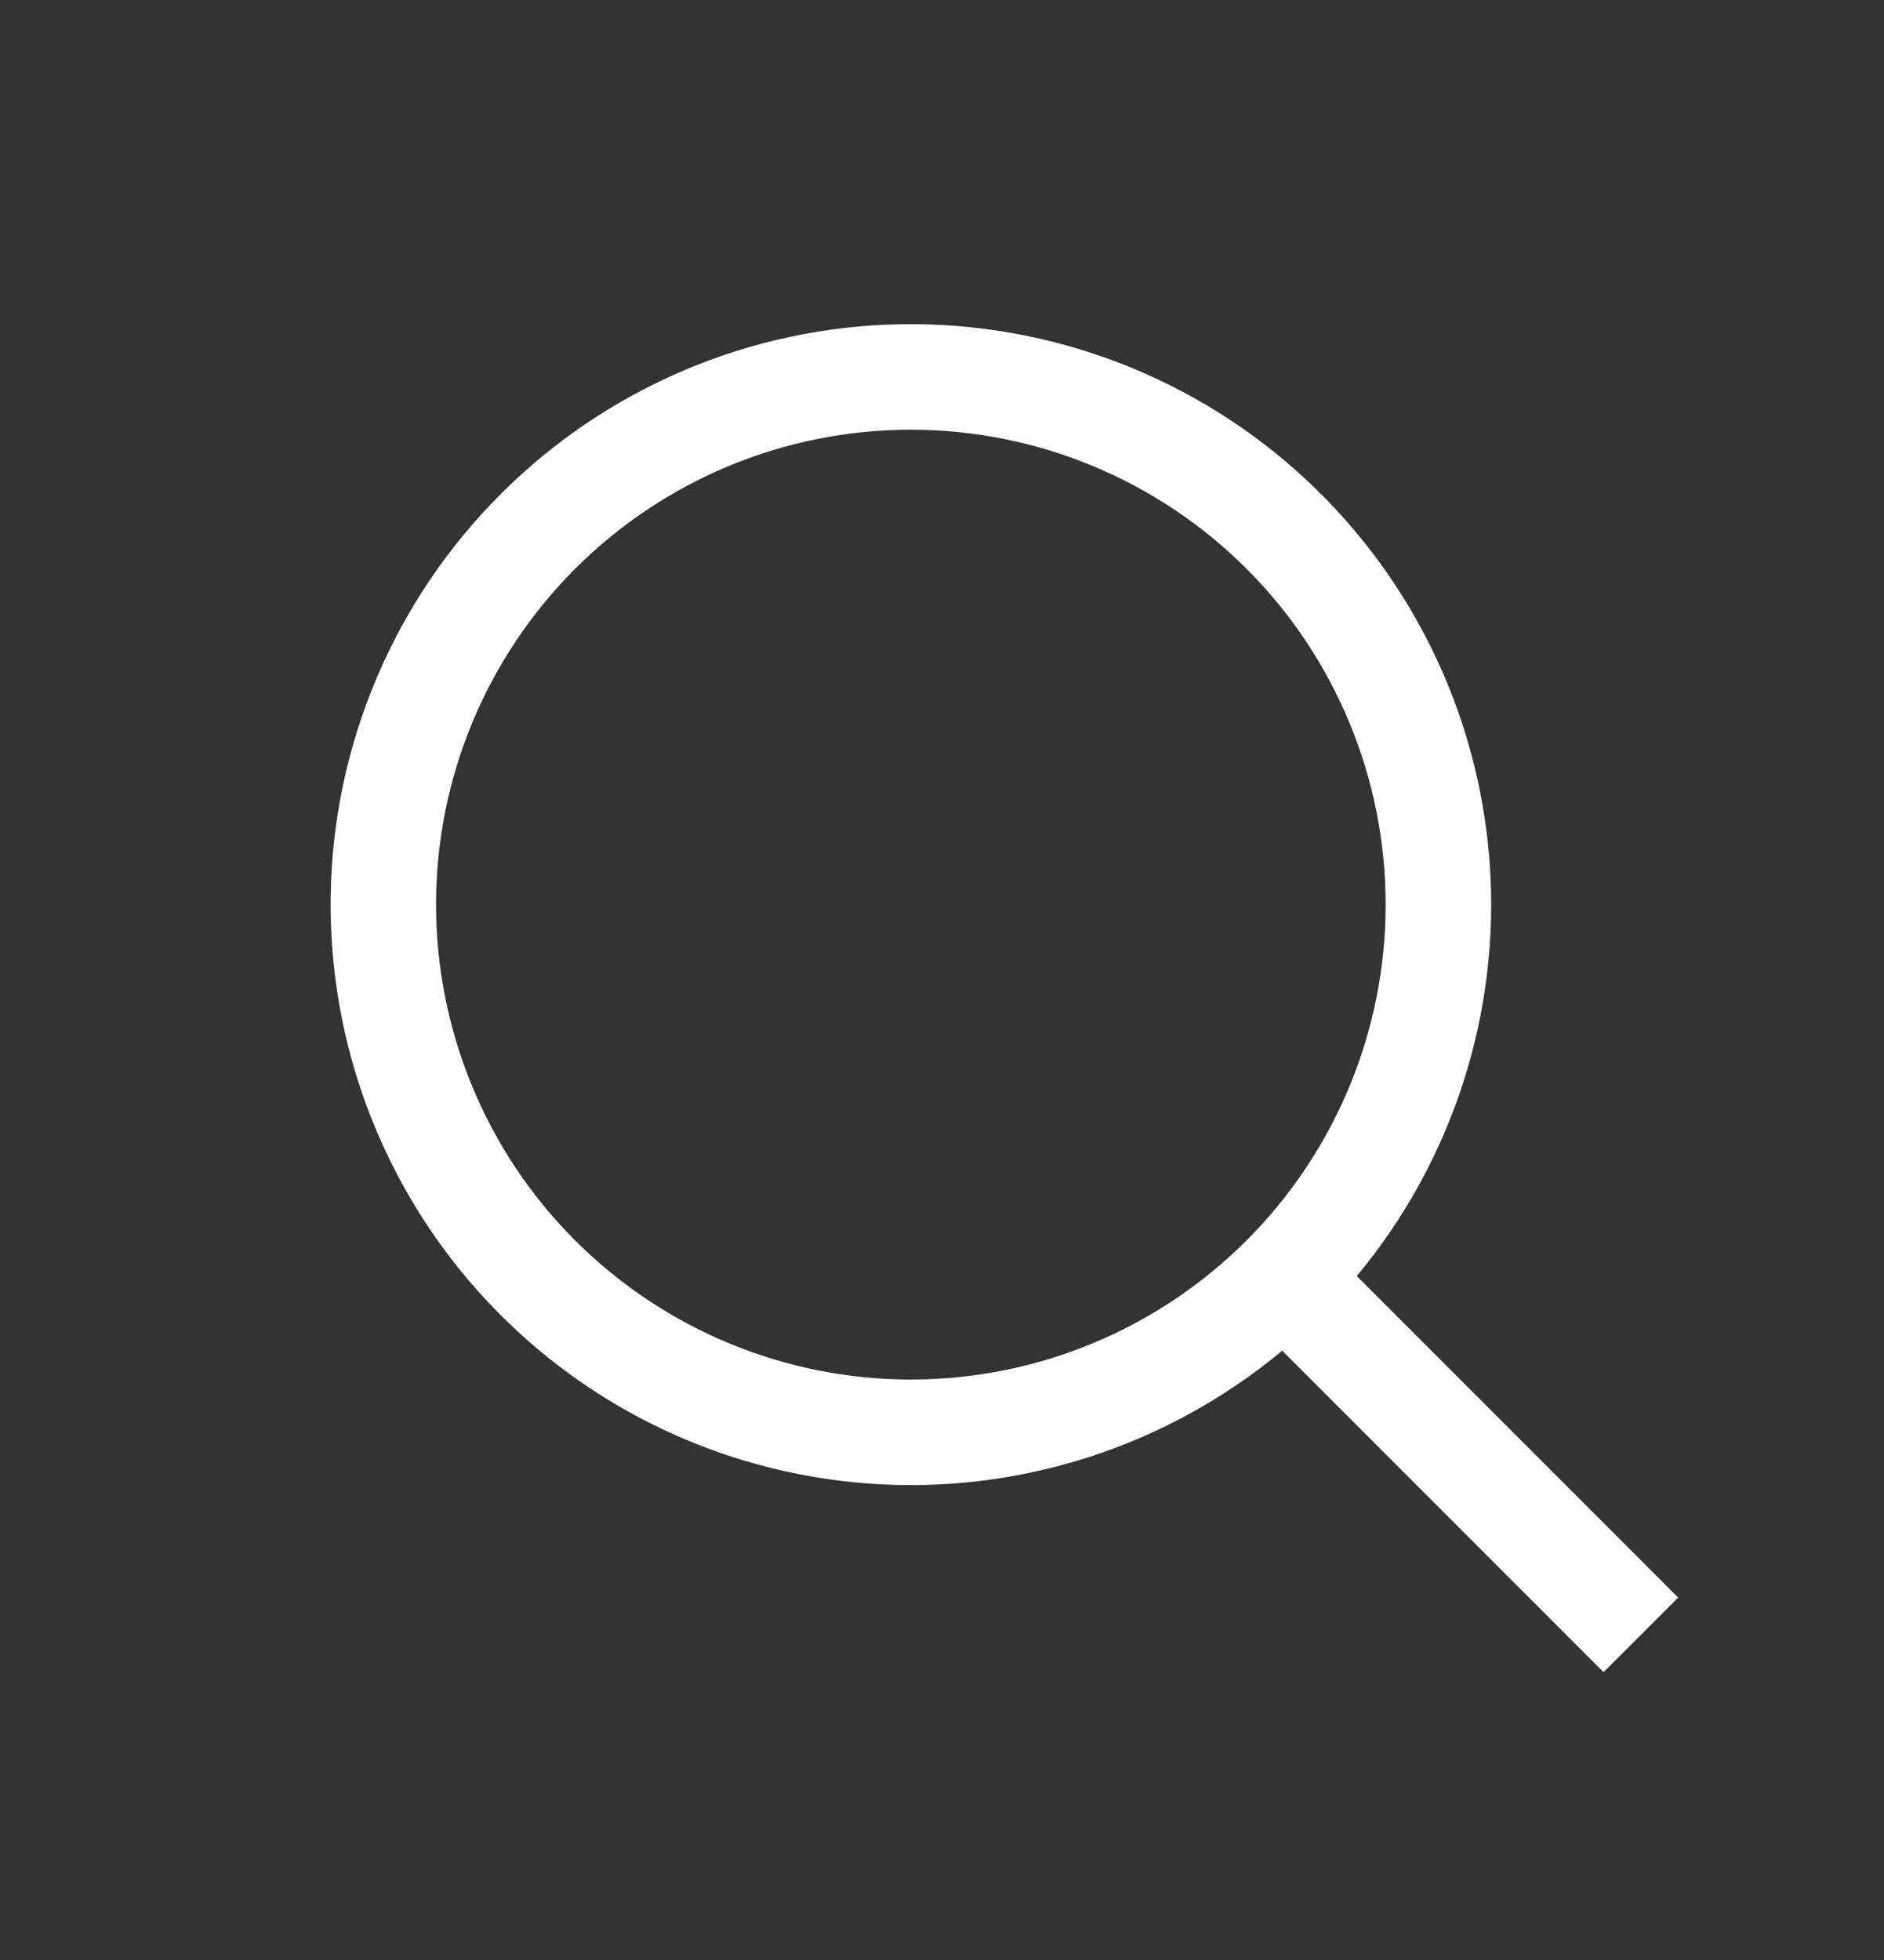 <svg width="25" height="26" viewBox="0 0 25 26" fill="none" xmlns="http://www.w3.org/2000/svg">
<rect x="0" y="0" width="25" height="26" fill="#333333" stroke="none"/>
<mask id="mask0_5_1228" style="mask-type:luminance" maskUnits="userSpaceOnUse" x="0" y="1" width="25" height="24">
<path d="M0.98 1H24.98V25H0.98V1Z" fill="white"/>
</mask>
<g mask="url(#mask0_5_1228)">
<path fill-rule="evenodd" clip-rule="evenodd" d="M17.025 17.645C15.56 18.926 13.655 19.588 11.712 19.491C9.769 19.393 7.939 18.544 6.61 17.123C5.281 15.703 4.556 13.82 4.588 11.875C4.62 9.929 5.408 8.073 6.784 6.697C8.16 5.321 10.016 4.533 11.962 4.501C13.908 4.469 15.79 5.194 17.21 6.523C18.631 7.852 19.48 9.682 19.578 11.625C19.675 13.568 19.013 15.473 17.732 16.938L21.986 21.192L21.279 21.899L17.025 17.645ZM16.683 16.596C17.902 15.377 18.587 13.724 18.587 12C18.587 10.276 17.902 8.622 16.683 7.404C15.463 6.185 13.81 5.5 12.086 5.5C10.362 5.5 8.709 6.185 7.49 7.404C6.271 8.623 5.586 10.276 5.586 12C5.587 13.724 6.271 15.378 7.49 16.596C8.71 17.815 10.363 18.5 12.087 18.5C13.811 18.5 15.464 17.815 16.683 16.596Z" fill="white" stroke="white" stroke-width="0.4"/>
</g>
</svg>
